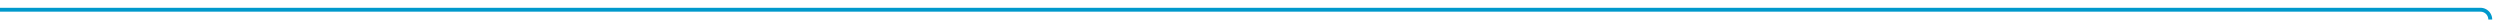 ﻿<?xml version="1.0" encoding="utf-8"?>
<svg version="1.1" xmlns:xlink="http://www.w3.org/1999/xlink" width="1282px" height="10px" preserveAspectRatio="xMinYMid meet" viewBox="663 301  1282 8" xmlns="http://www.w3.org/2000/svg">
  <path d="M 663 305  L 1935 305  A 5 5 0 0 1 1940 310 L 1940 373  A 5 5 0 0 0 1945 378 L 1948 378  " stroke-width="2" stroke="#0099cc" fill="none" />
  <path d="M 1947 385.6  L 1954 378  L 1947 370.4  L 1947 385.6  Z " fill-rule="nonzero" fill="#0099cc" stroke="none" />
</svg>